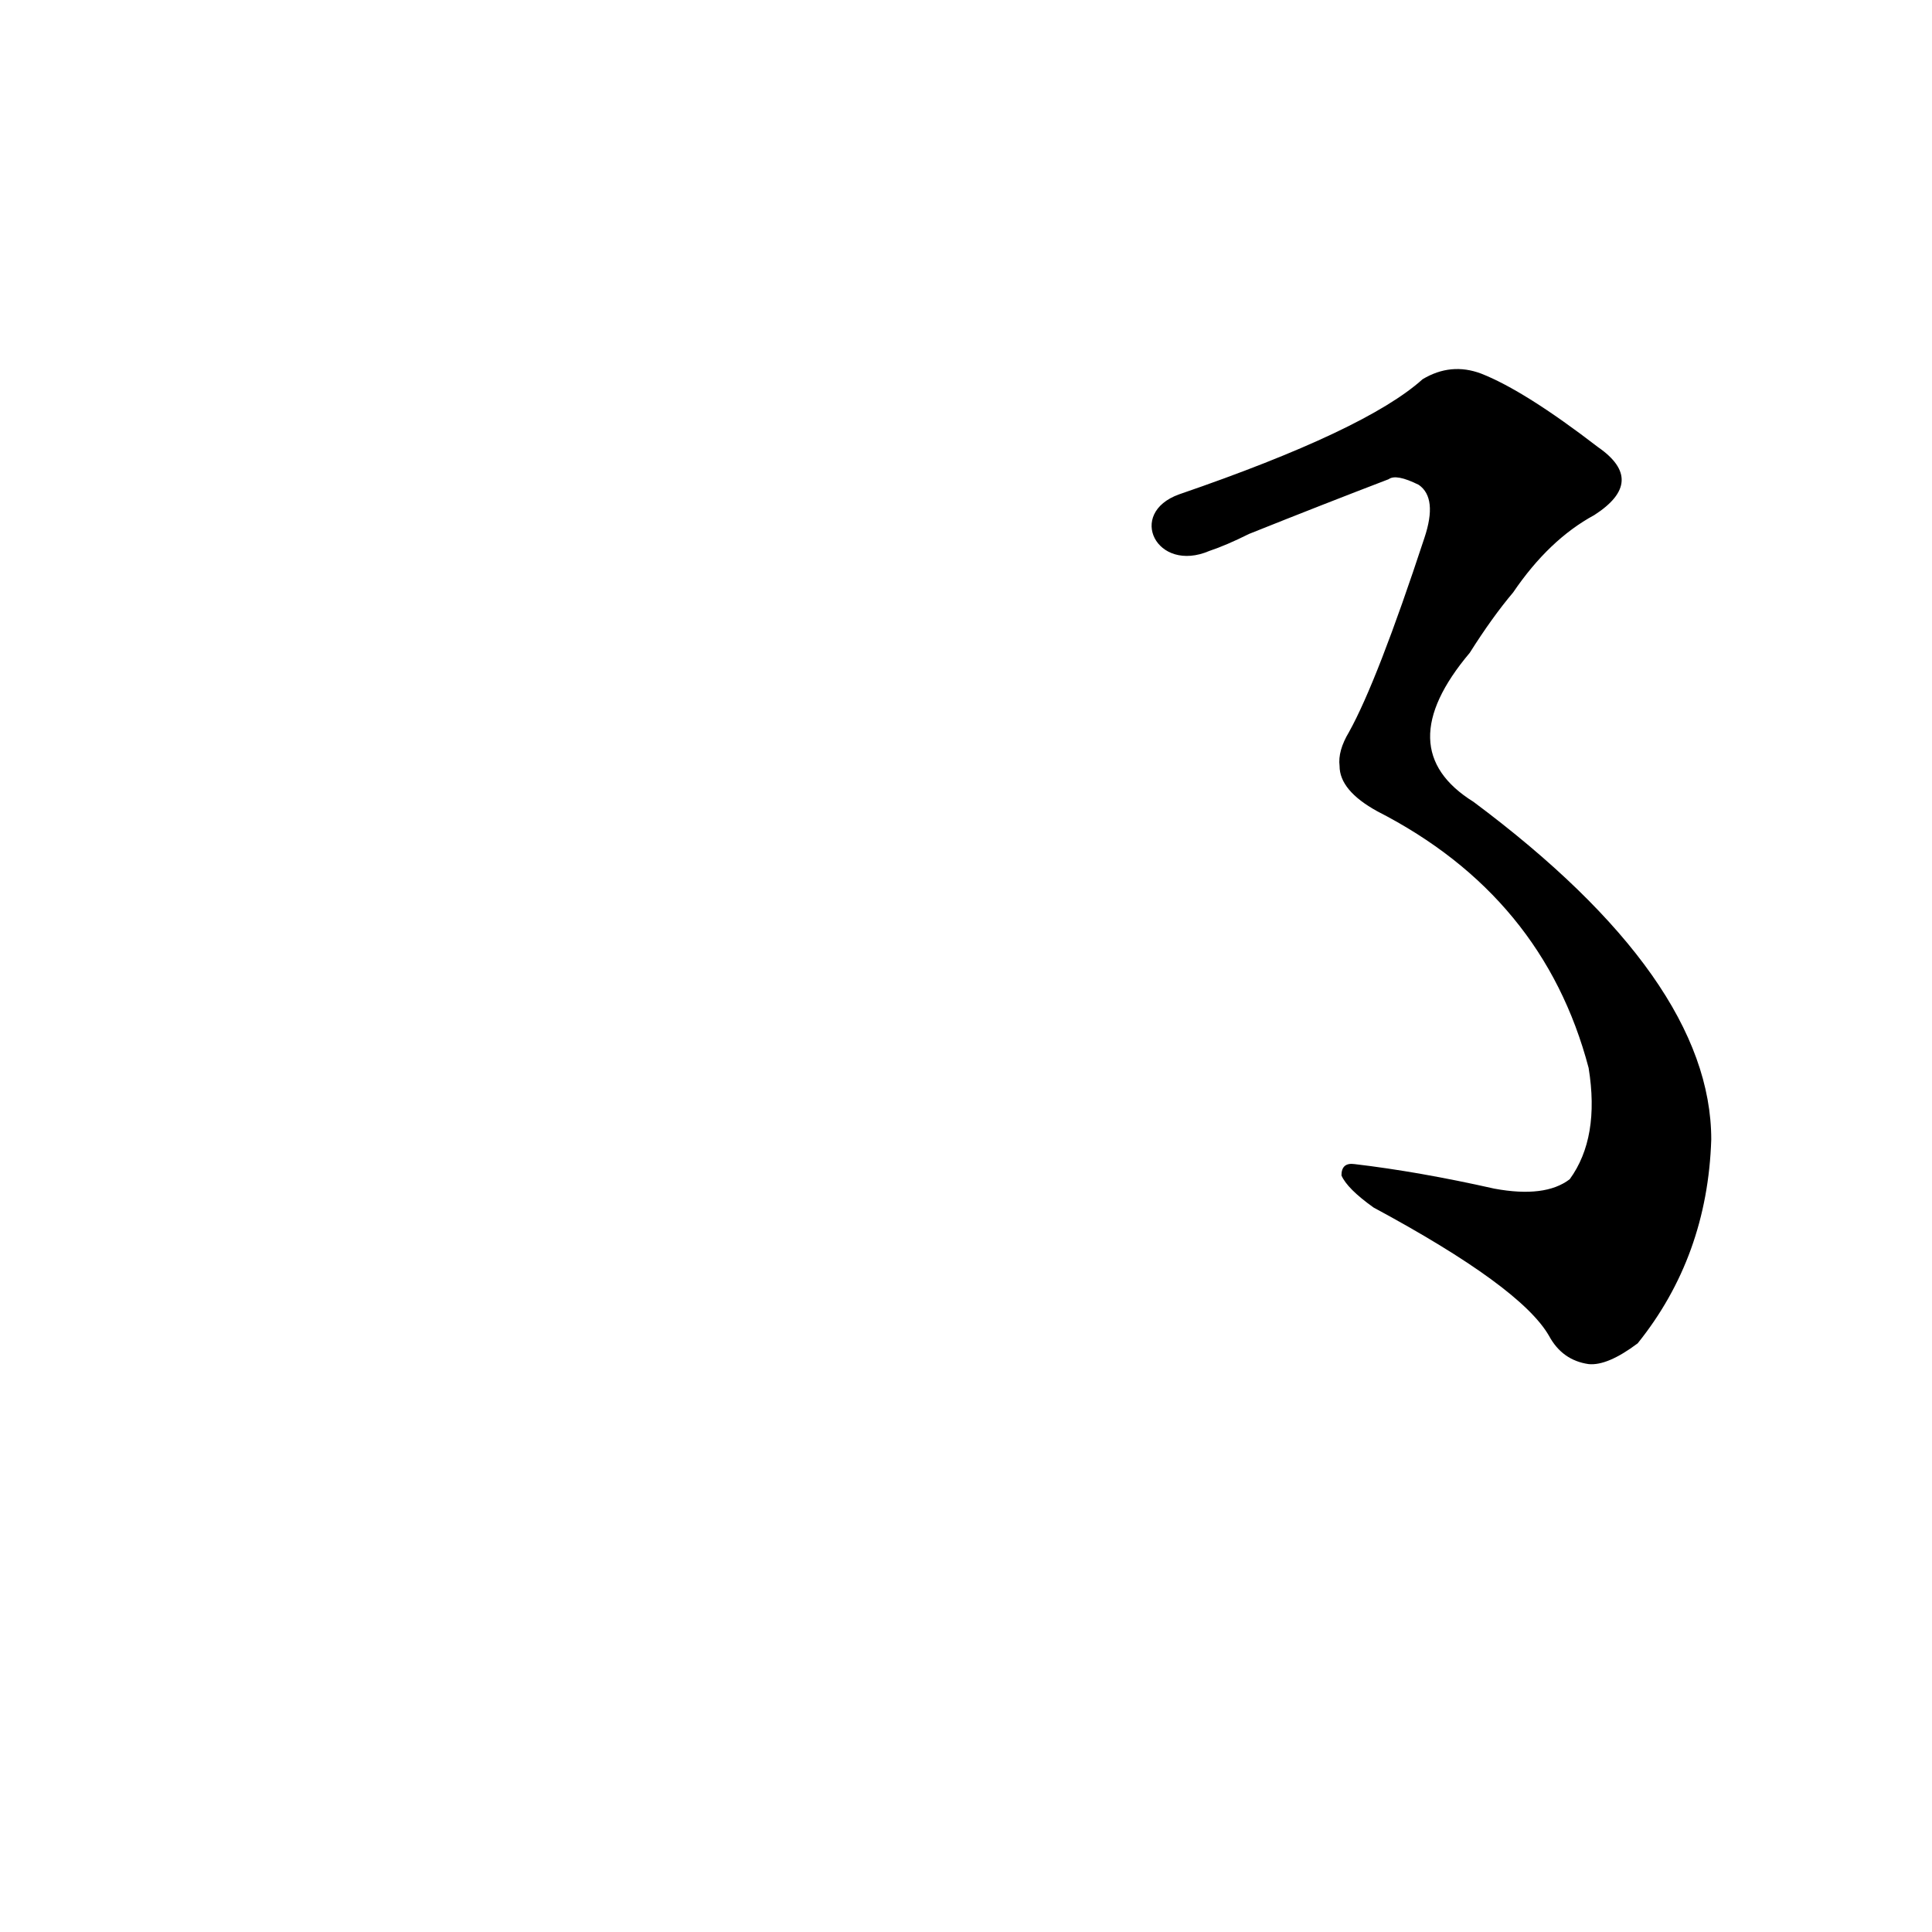 <?xml version='1.0' encoding='utf-8'?>
<svg xmlns="http://www.w3.org/2000/svg" version="1.1" viewBox="0 0 1024 1024"><g transform="scale(1, -1) translate(0, -900)"><path d="M 641 608 Q 650 611 662 617 Q 702 633 736 646 Q 740 649 752 643 Q 762 636 755 615 Q 730 539 715 512 Q 709 502 710 494 Q 710 481 730 470 Q 818 425 842 334 Q 848 297 832 275 Q 819 265 792 270 Q 752 279 718 283 Q 711 284 711 277 Q 714 270 728 260 Q 806 218 821 192 Q 828 179 842 177 Q 852 176 868 188 Q 905 234 907 296 Q 907 381 781 475 Q 736 503 779 554 Q 791 573 802 586 Q 821 614 845 627 Q 873 645 847 663 Q 808 693 785 702 Q 769 708 754 699 Q 724 672 625 638 C 597 628 613 596 641 608 Z" fill="black" /></g></svg>